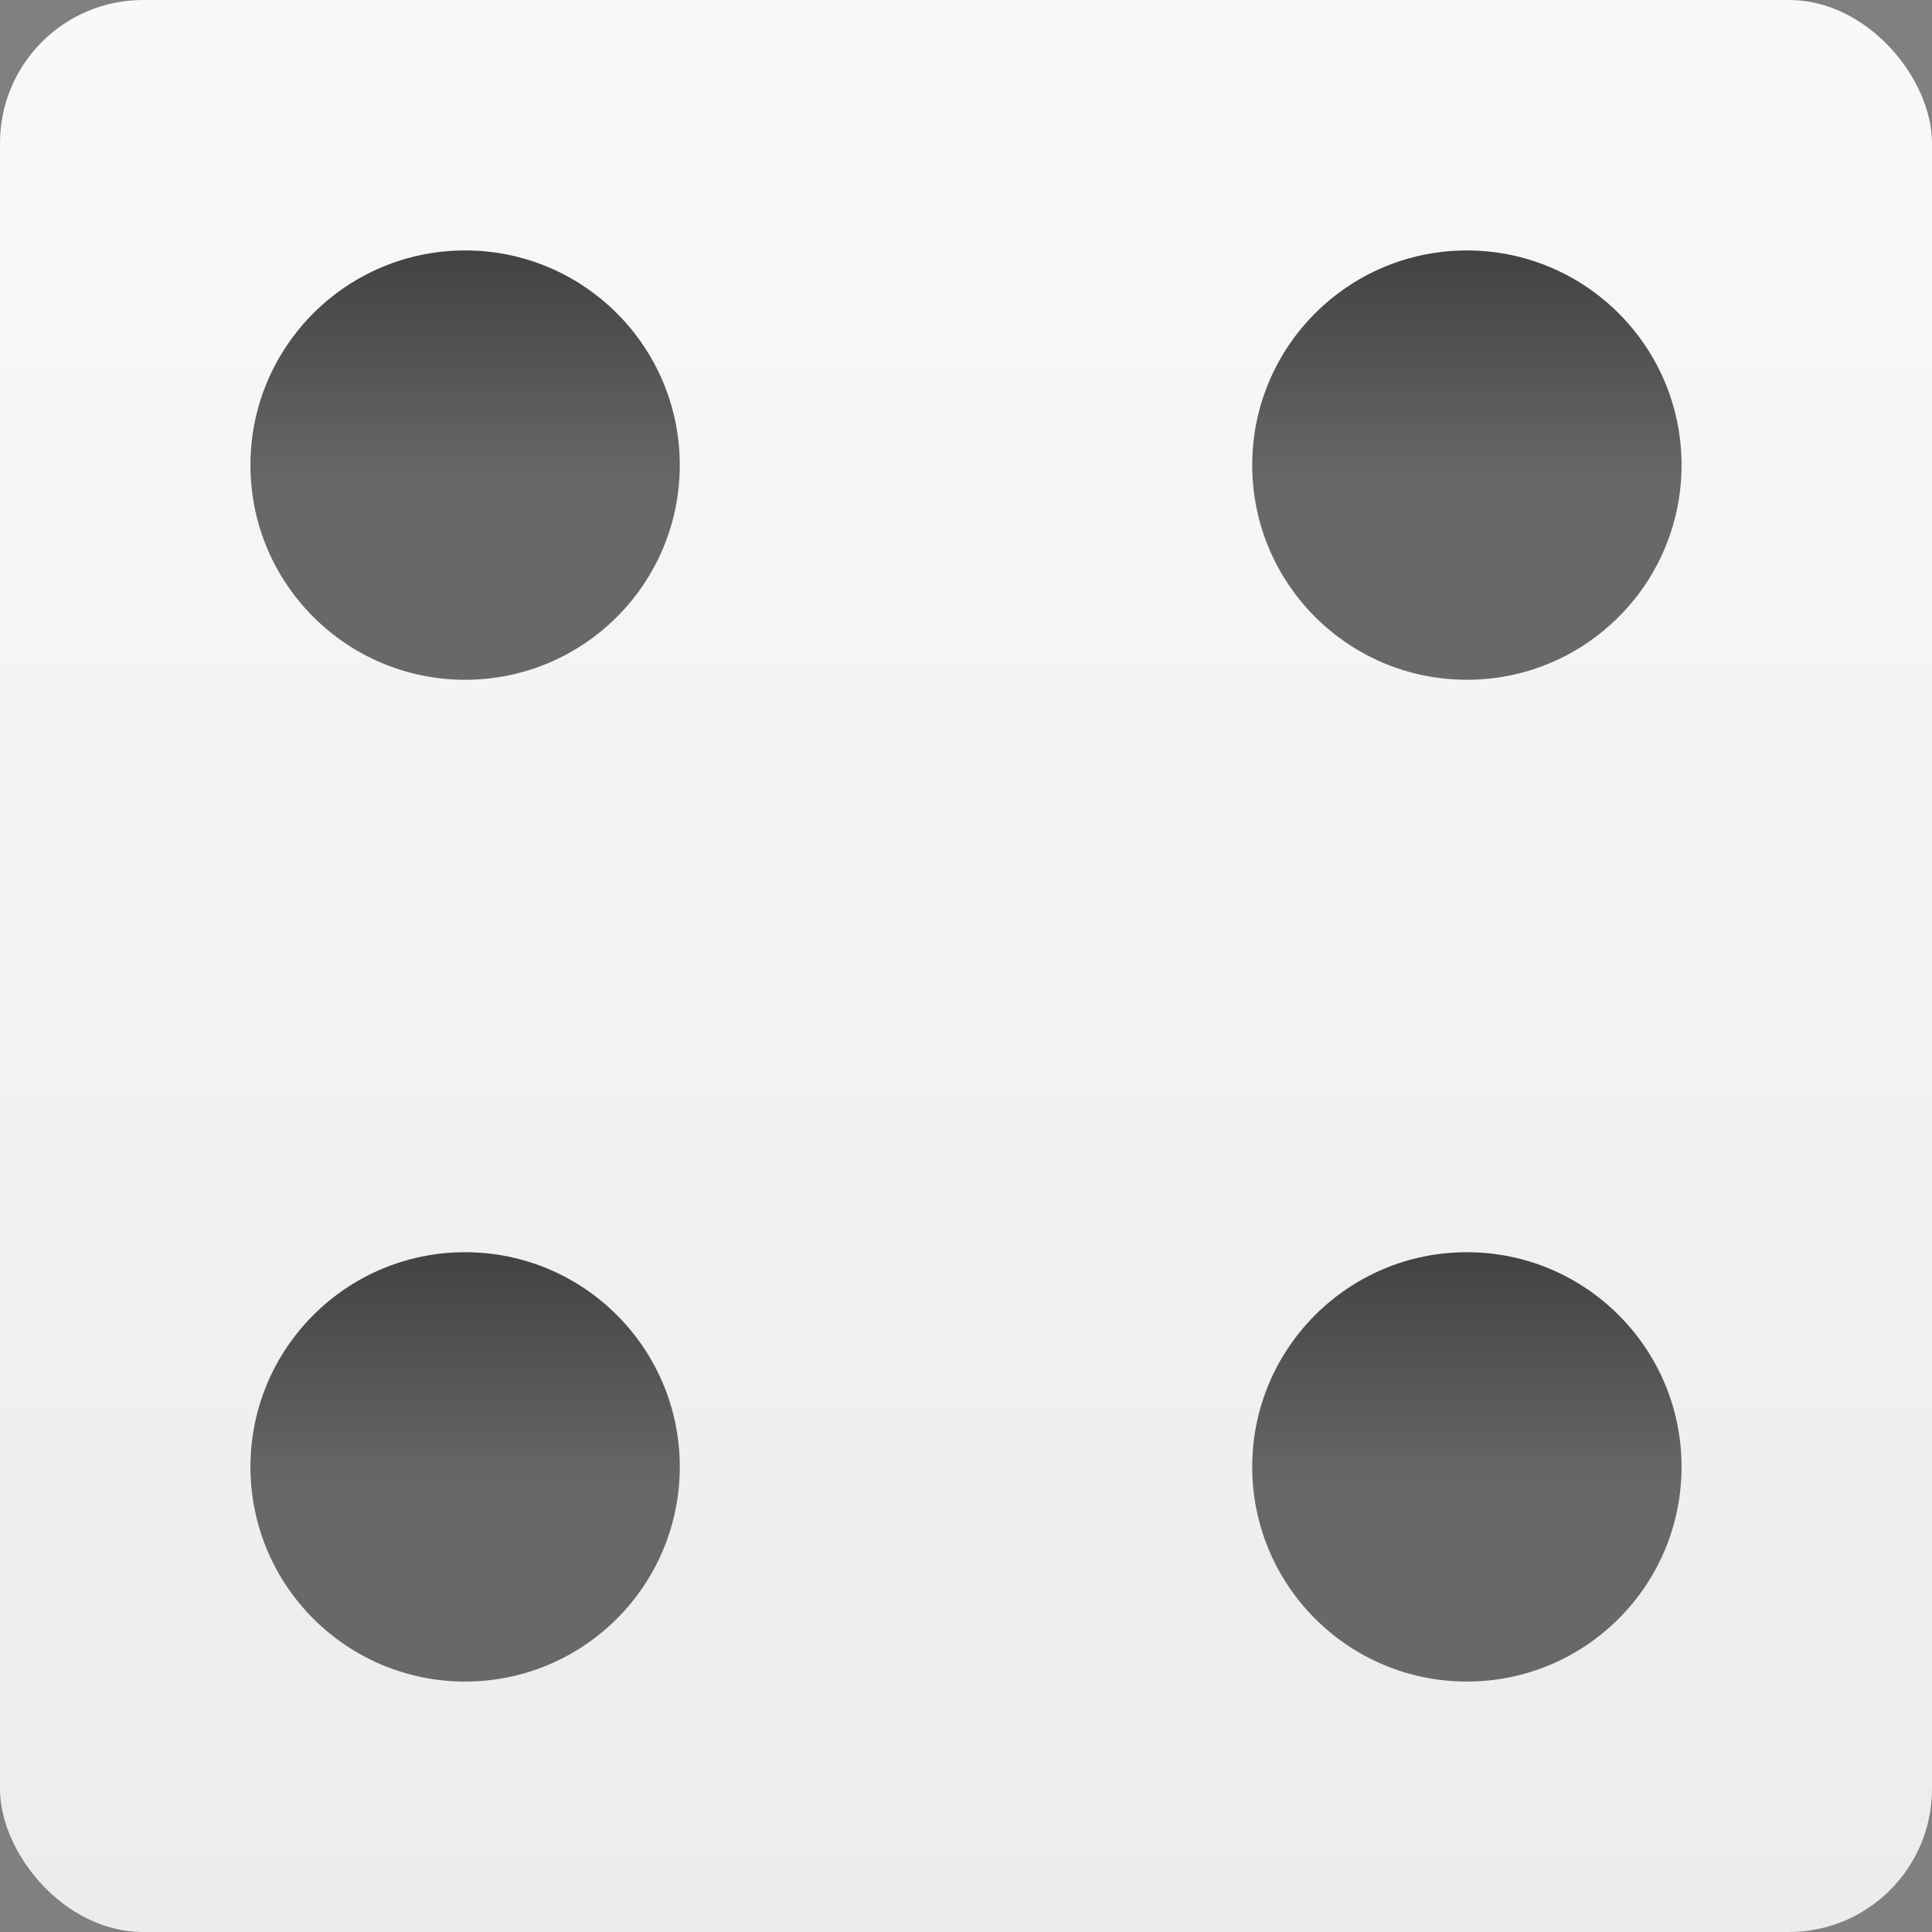 <svg width="54" height="54" viewBox="0 0 54 54" fill="none" xmlns="http://www.w3.org/2000/svg">
<rect x="0" y="0" width="54" height="54" fill="#808080" stroke="none"/>
<rect width="54" height="54" rx="4" fill="url(#paint0_linear)"/>
<circle cx="41" cy="13" r="6" fill="url(#paint1_linear)"/>
<circle cx="41" cy="41" r="6" fill="url(#paint2_linear)"/>
<circle cx="13" cy="41" r="6" fill="url(#paint3_linear)"/>
<circle cx="13" cy="13" r="6" fill="url(#paint4_linear)"/>
<defs>
<linearGradient id="paint0_linear" x1="27" y1="0" x2="27" y2="54" gradientUnits="userSpaceOnUse">
<stop stop-color="#F9F9F9"/>
<stop offset="0.531" stop-color="#F2F2F2"/>
<stop offset="1" stop-color="#ECECEC"/>
</linearGradient>
<linearGradient id="paint1_linear" x1="41" y1="7" x2="41" y2="19" gradientUnits="userSpaceOnUse">
<stop stop-color="#424242"/>
<stop offset="0.552" stop-color="#686868"/>
</linearGradient>
<linearGradient id="paint2_linear" x1="41" y1="35" x2="41" y2="47" gradientUnits="userSpaceOnUse">
<stop stop-color="#424242"/>
<stop offset="0.552" stop-color="#686868"/>
</linearGradient>
<linearGradient id="paint3_linear" x1="13" y1="35" x2="13" y2="47" gradientUnits="userSpaceOnUse">
<stop stop-color="#424242"/>
<stop offset="0.552" stop-color="#686868"/>
</linearGradient>
<linearGradient id="paint4_linear" x1="13" y1="7" x2="13" y2="19" gradientUnits="userSpaceOnUse">
<stop stop-color="#424242"/>
<stop offset="0.552" stop-color="#686868"/>
</linearGradient>
</defs>
</svg>
